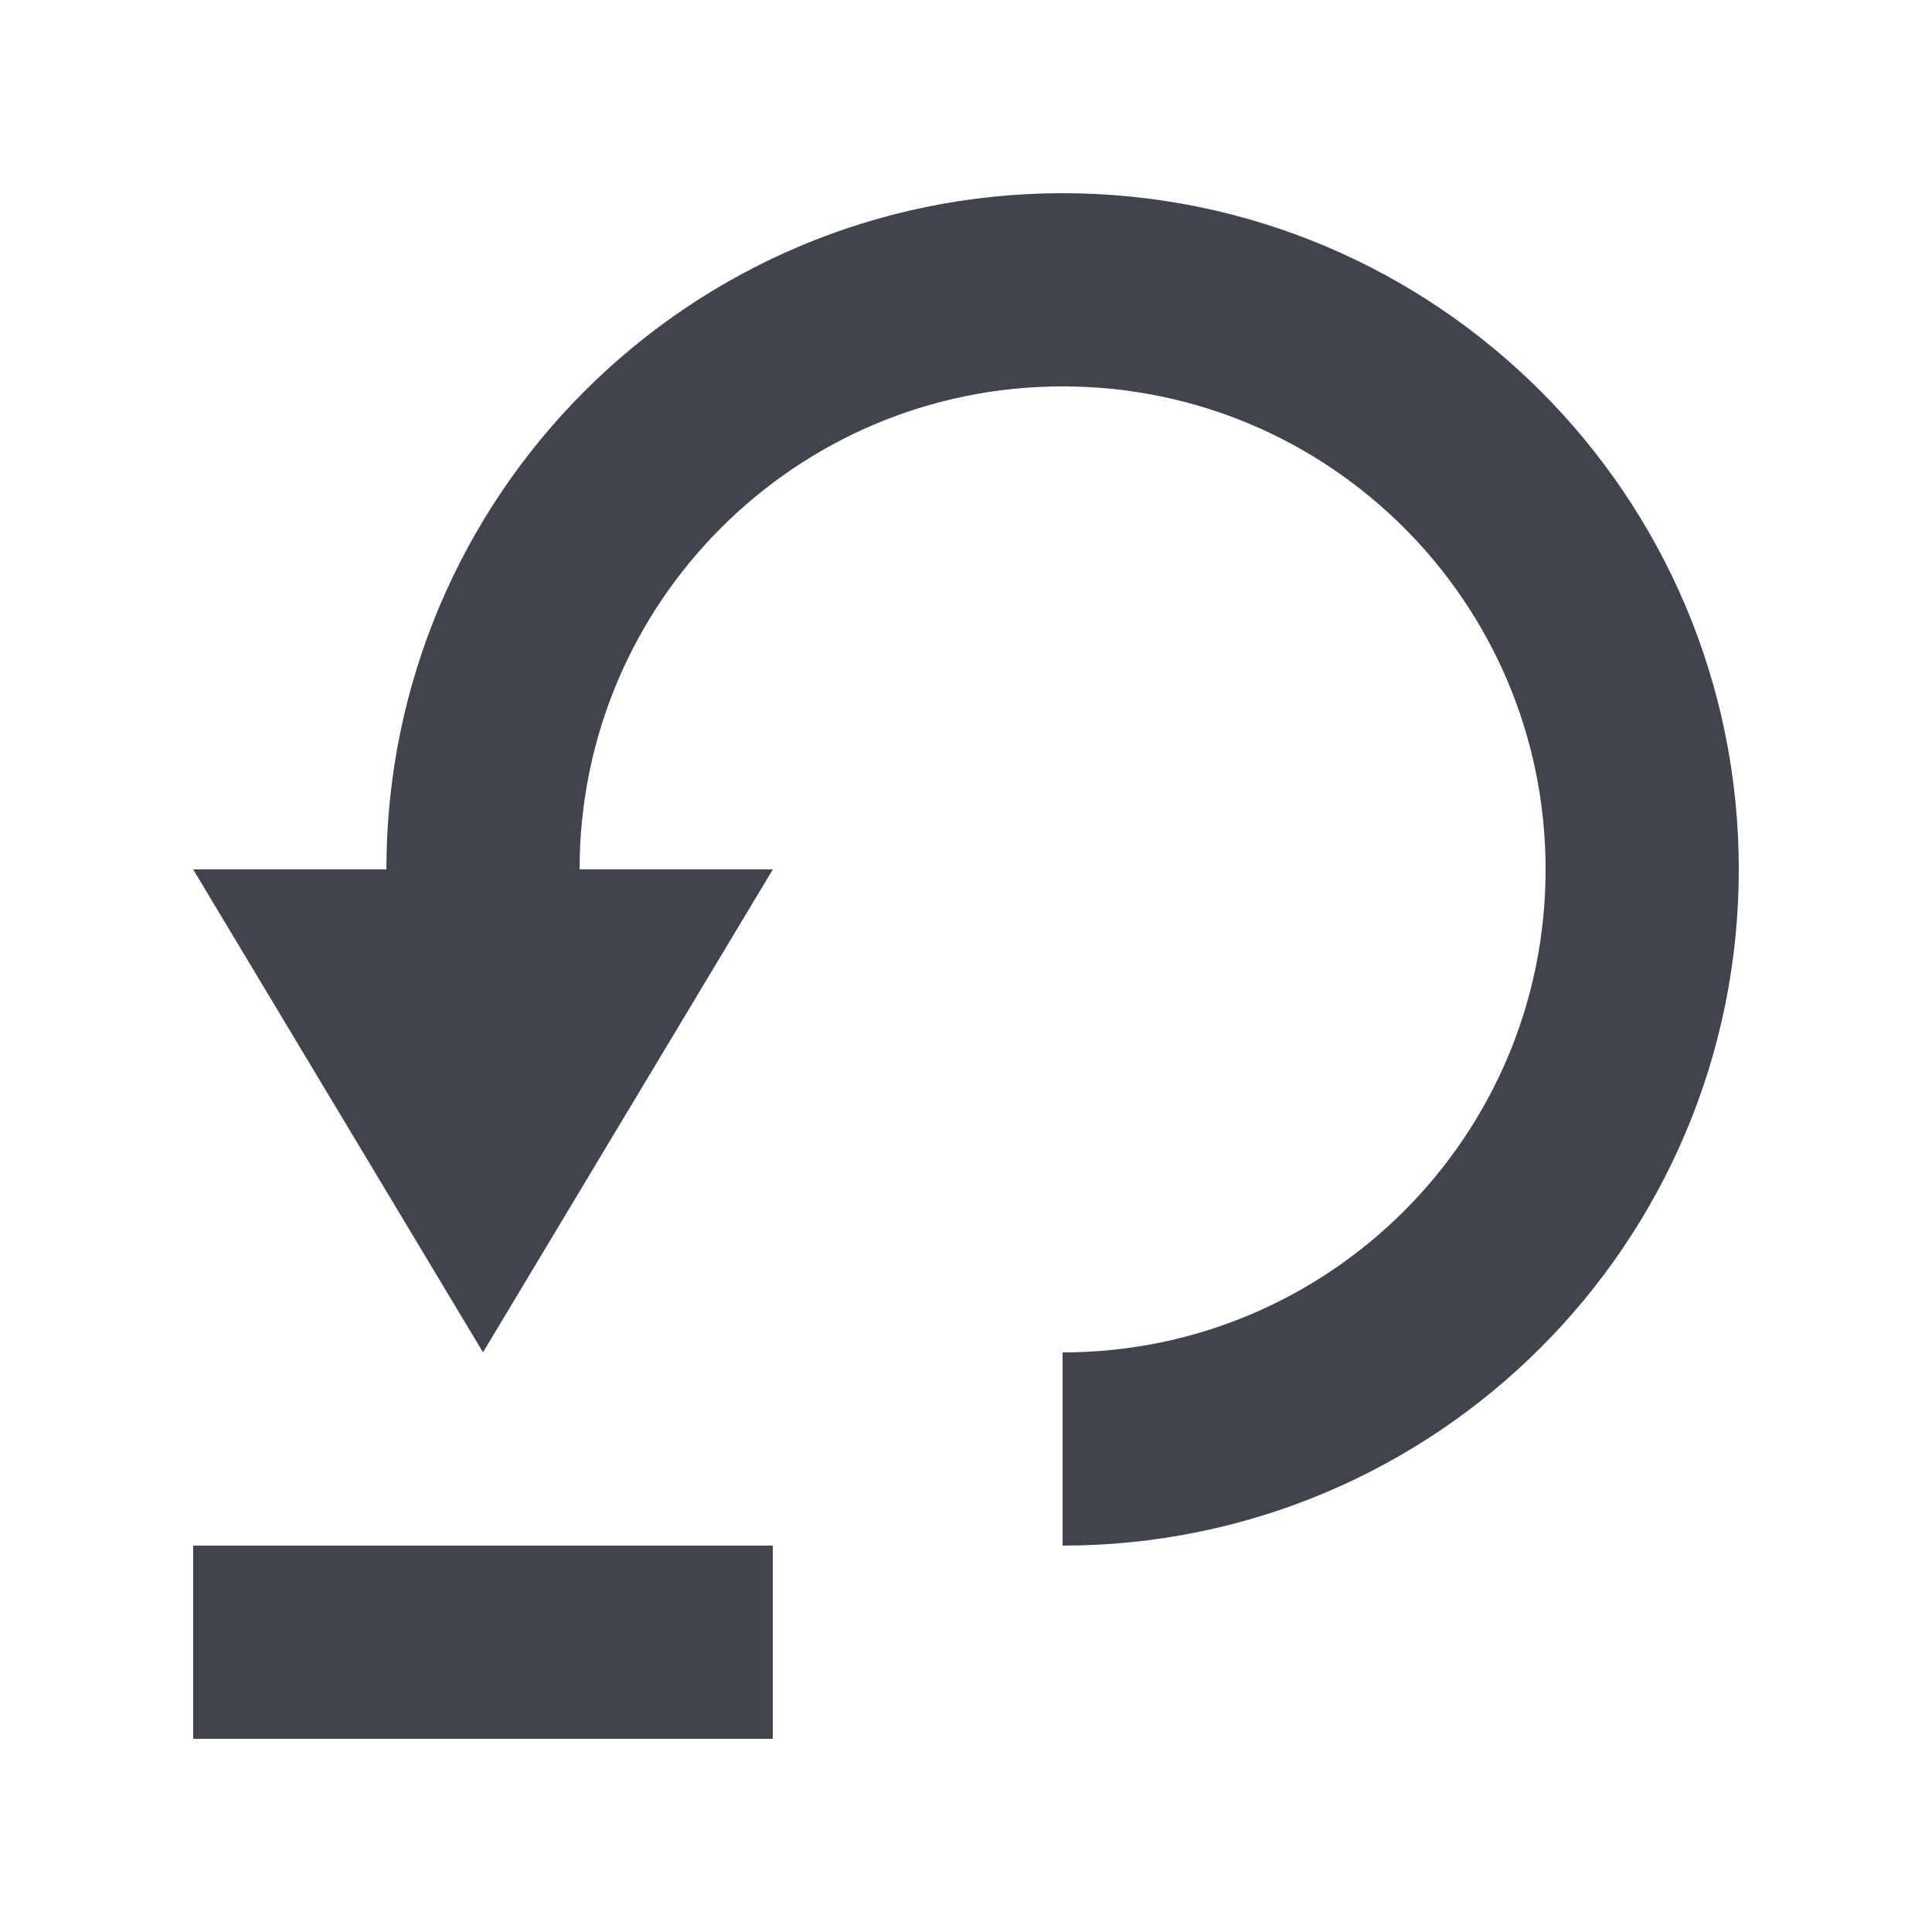 <svg width="20" height="20" viewBox="0 0 20 20" fill="none" xmlns="http://www.w3.org/2000/svg">
<path d="M11 15C14.314 15 17 12.314 17 9C17 5.686 14.314 3 11 3C7.686 3 5 5.686 5 9" stroke="#40444D" stroke-width="2"/>
<path d="M5 12.056L3.766 10H6.234L5 12.056Z" stroke="#40444D" stroke-width="2"/>
<line x1="2" y1="17" x2="8" y2="17" stroke="#40444D" stroke-width="2"/>
</svg>
